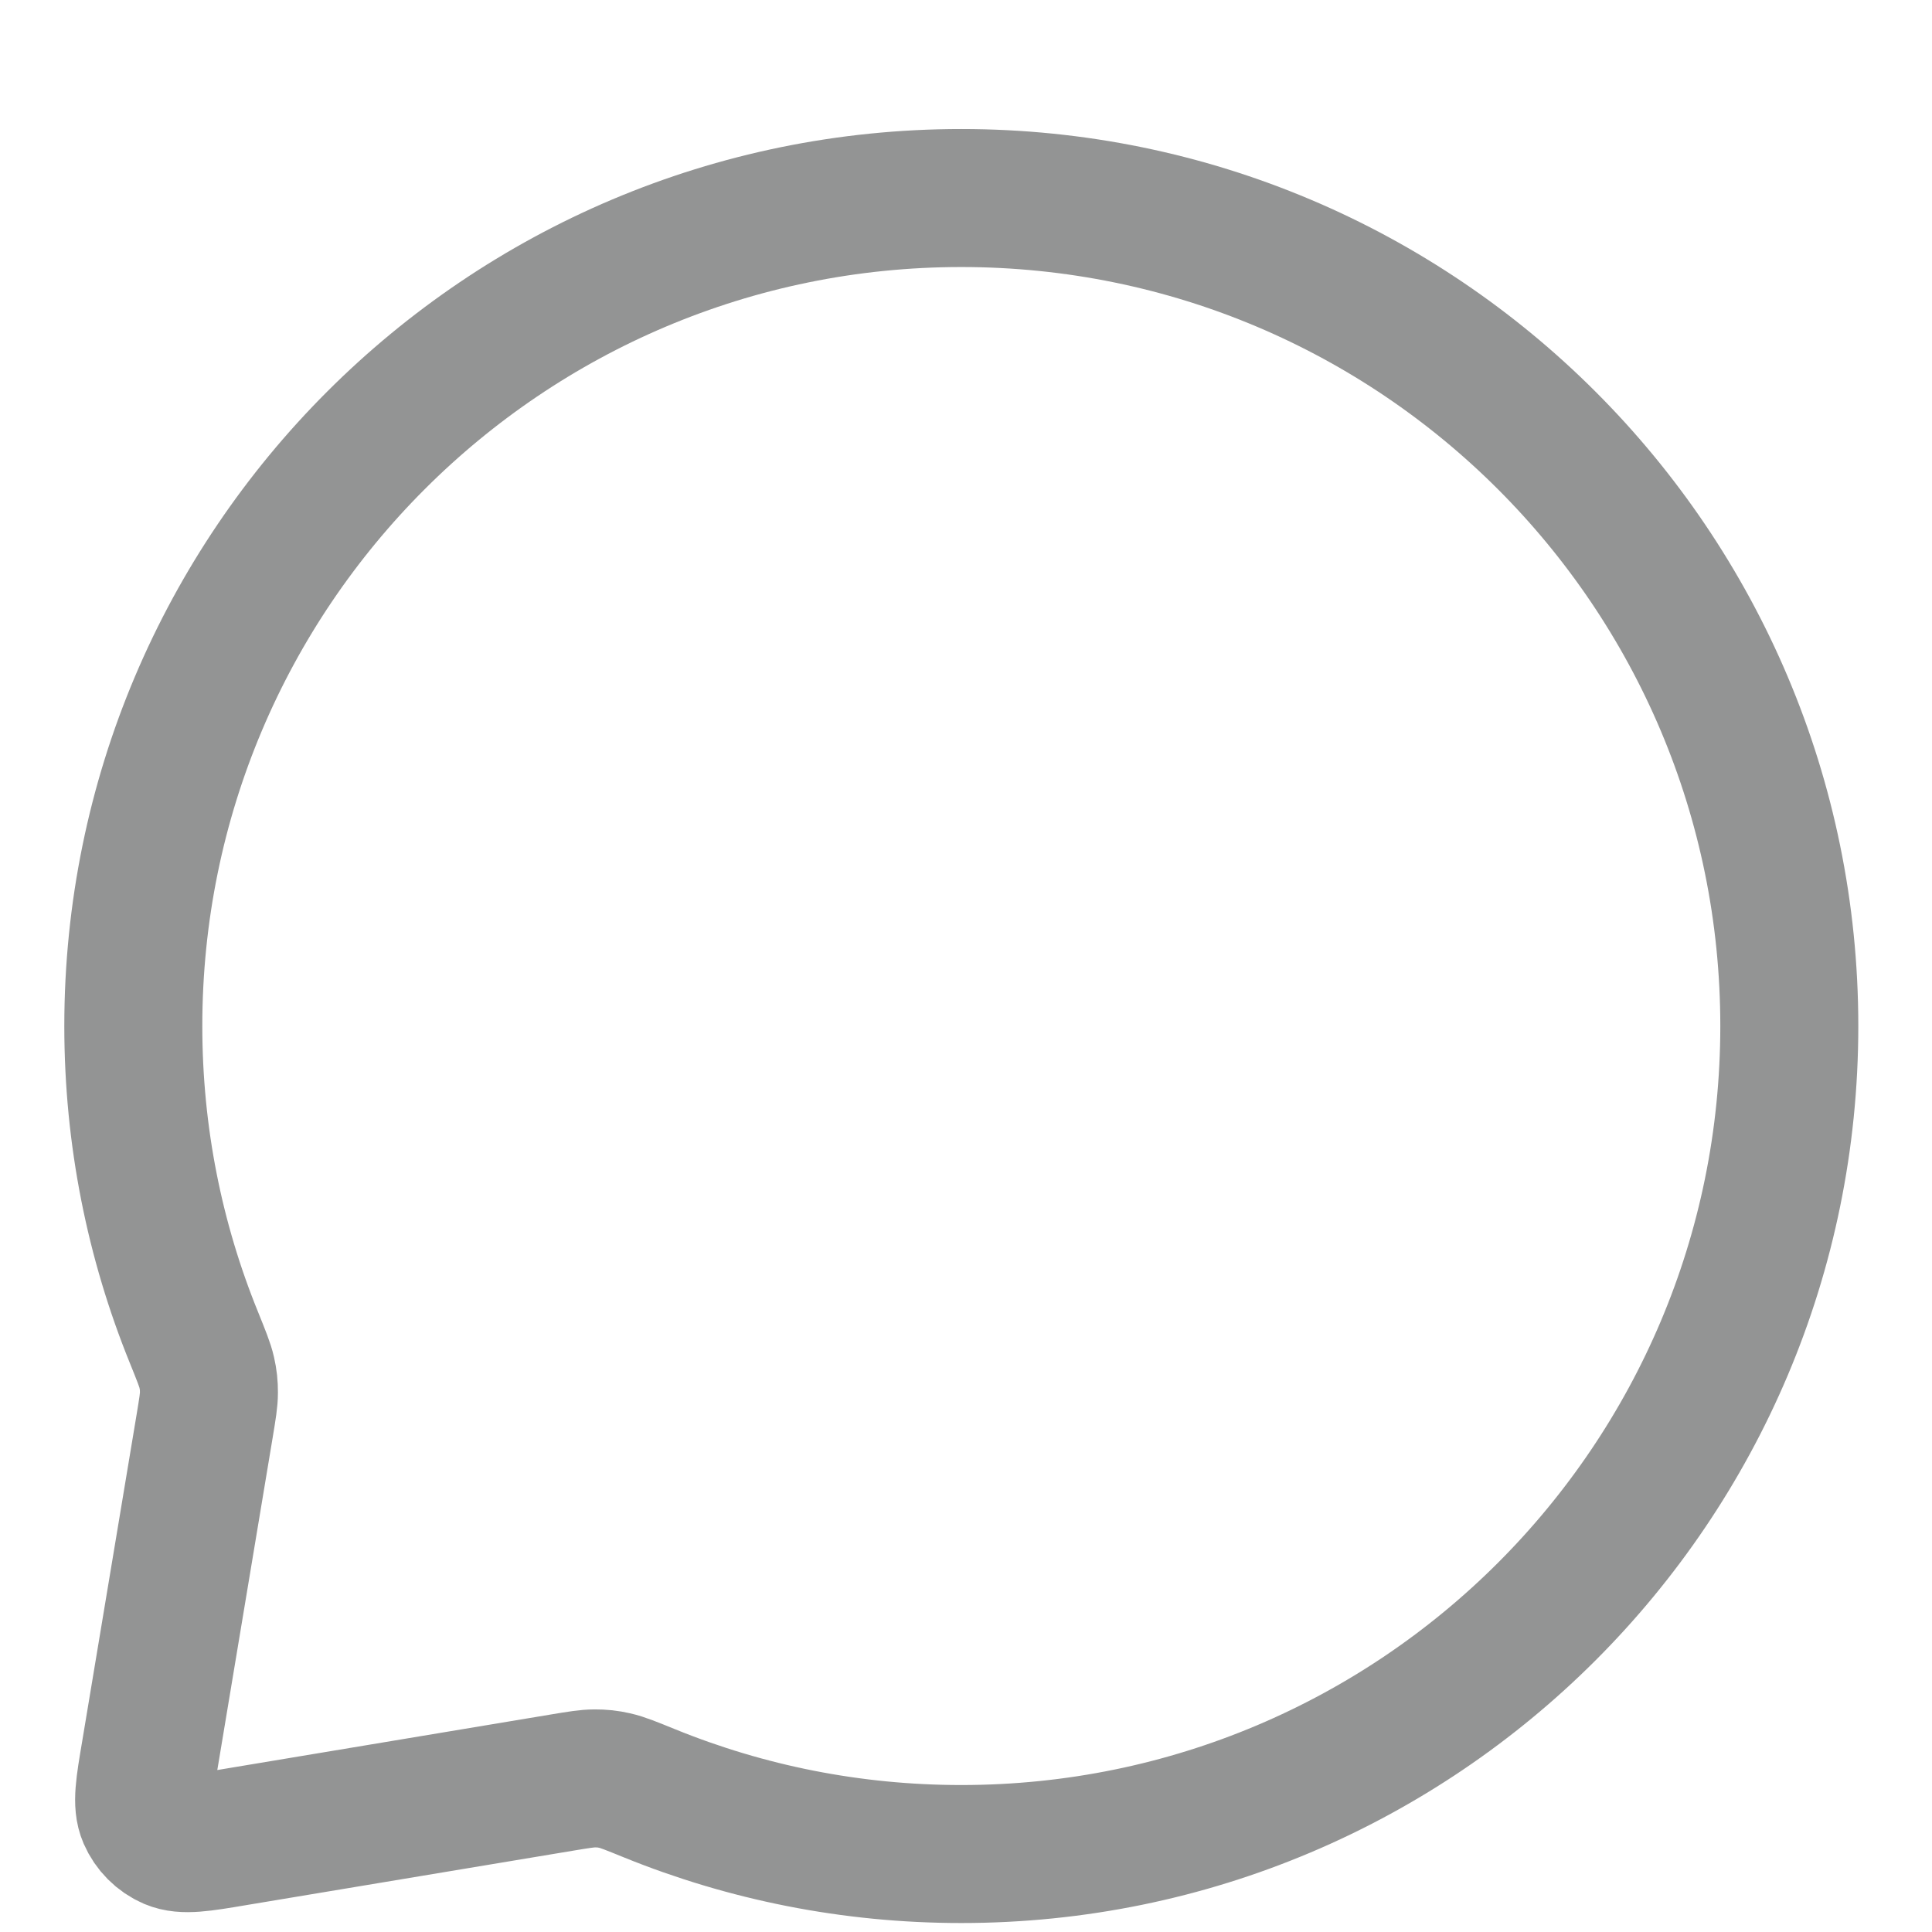 <svg width="14" height="14" viewBox="0 0 14 14" fill="none" xmlns="http://www.w3.org/2000/svg">
<path d="M12.966 7.435C12.966 10.749 10.28 13.435 6.966 13.435C6.168 13.435 5.406 13.279 4.709 12.996C4.576 12.942 4.51 12.915 4.456 12.903C4.403 12.891 4.364 12.887 4.31 12.887C4.255 12.887 4.195 12.897 4.074 12.917L1.702 13.312C1.454 13.354 1.33 13.374 1.24 13.336C1.161 13.302 1.099 13.239 1.065 13.161C1.026 13.071 1.047 12.947 1.089 12.699L1.484 10.327C1.504 10.206 1.514 10.146 1.514 10.091C1.514 10.037 1.51 9.998 1.498 9.945C1.486 9.891 1.459 9.825 1.405 9.691C1.122 8.995 0.966 8.233 0.966 7.435C0.966 4.121 3.652 1.435 6.966 1.435C10.28 1.435 12.966 4.121 12.966 7.435Z" stroke="#939494" stroke-linecap="round" stroke-linejoin="round"/>
</svg>
